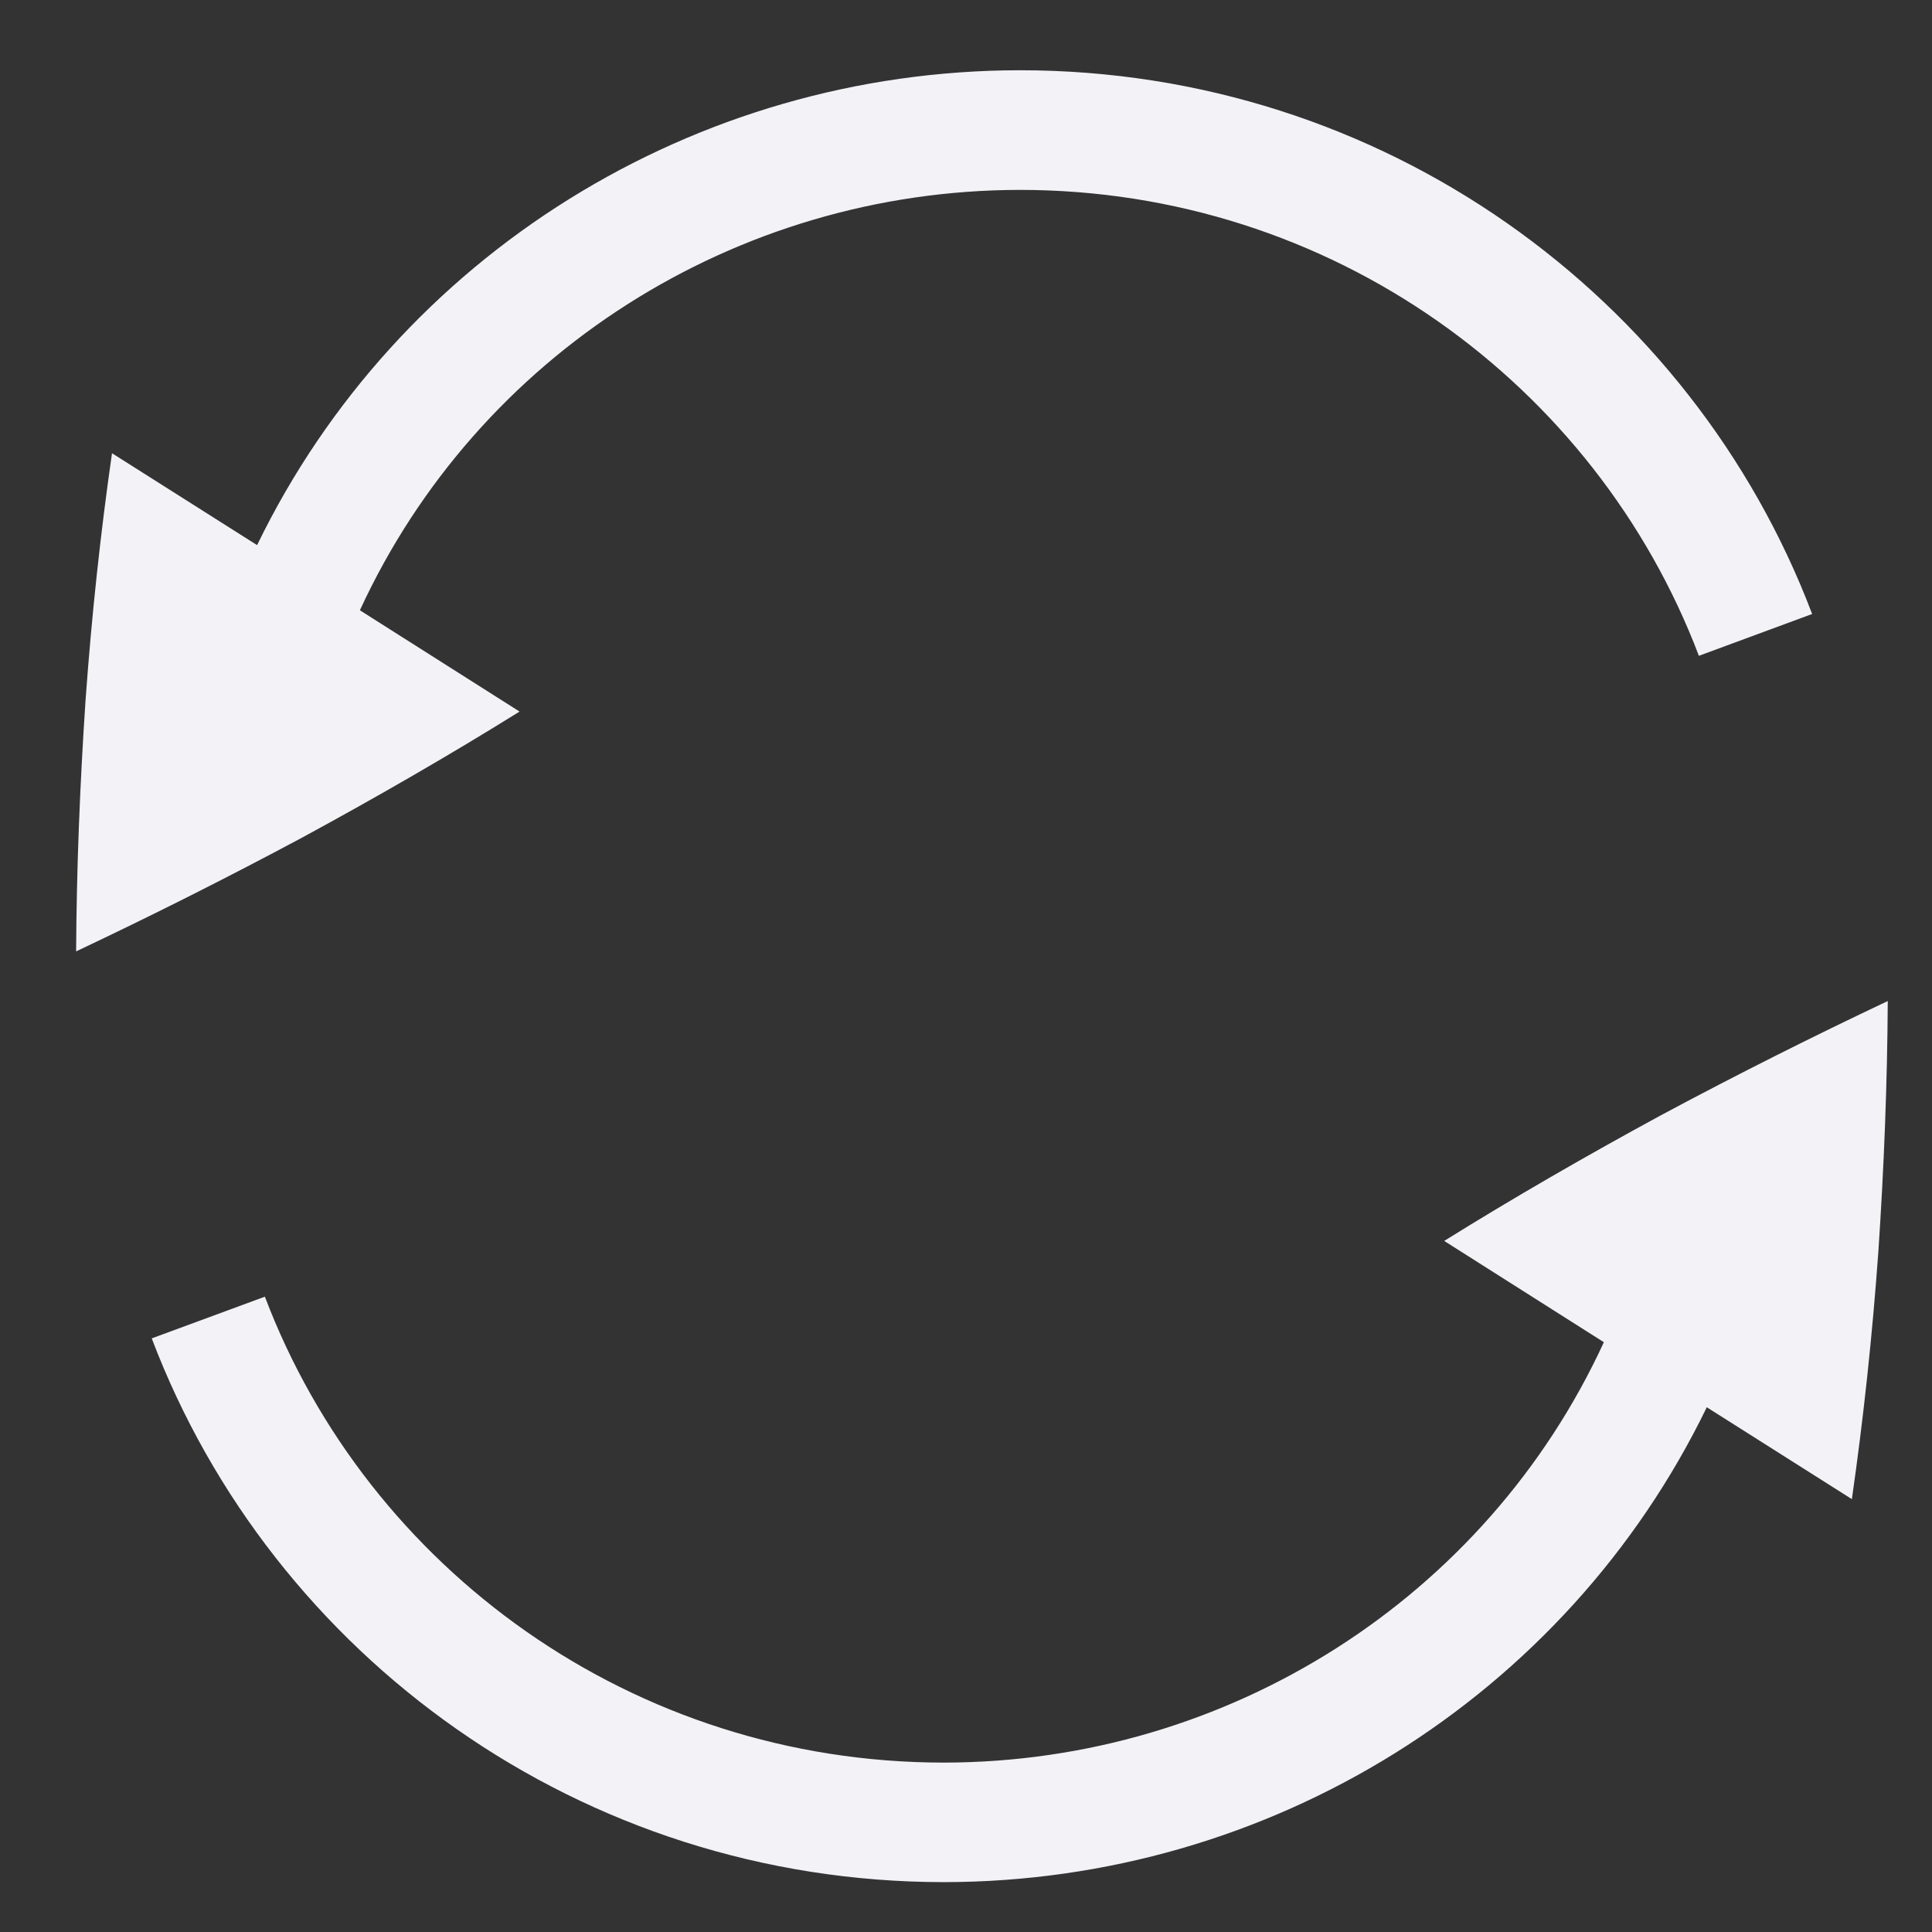 <svg height="16" width="16" xmlns="http://www.w3.org/2000/svg">
  <rect width="100%" height="100%" fill="#333333" stroke="none"/>
  <g fill="#f2f2f7" transform="matrix(.962 0 0 .962 -395.908 -248.963)">
    <path d="m412.853 270.319c1.037 2.733 3.696 4.681 6.822 4.681 2.801-.003 5.353-1.591 6.565-4.088l1.249.791c.098-.682.175-1.392.228-2.13.049-.733.077-1.452.081-2.158-.641.303-1.289.628-1.943.978-.656.356-1.281.717-1.874 1.086v.002l1.373.871c-1.014 2.202-3.234 3.616-5.68 3.619-2.679 0-4.958-1.669-5.847-4.011z"/>
    <path d="m412.201 266.988c.641-.303 1.289-.628 1.943-.978.656-.356 1.281-.717 1.874-1.086v-.002l-1.373-.871c1.014-2.202 3.234-3.616 5.68-3.619 2.679 0 4.958 1.669 5.847 4.011l.975-.36c-1.037-2.733-3.696-4.681-6.822-4.681-2.801.003-5.353 1.591-6.565 4.088l-1.249-.791c-.098.682-.175 1.392-.228 2.13-.049.733-.077 1.452-.081 2.158z"/>
  </g>
</svg>
